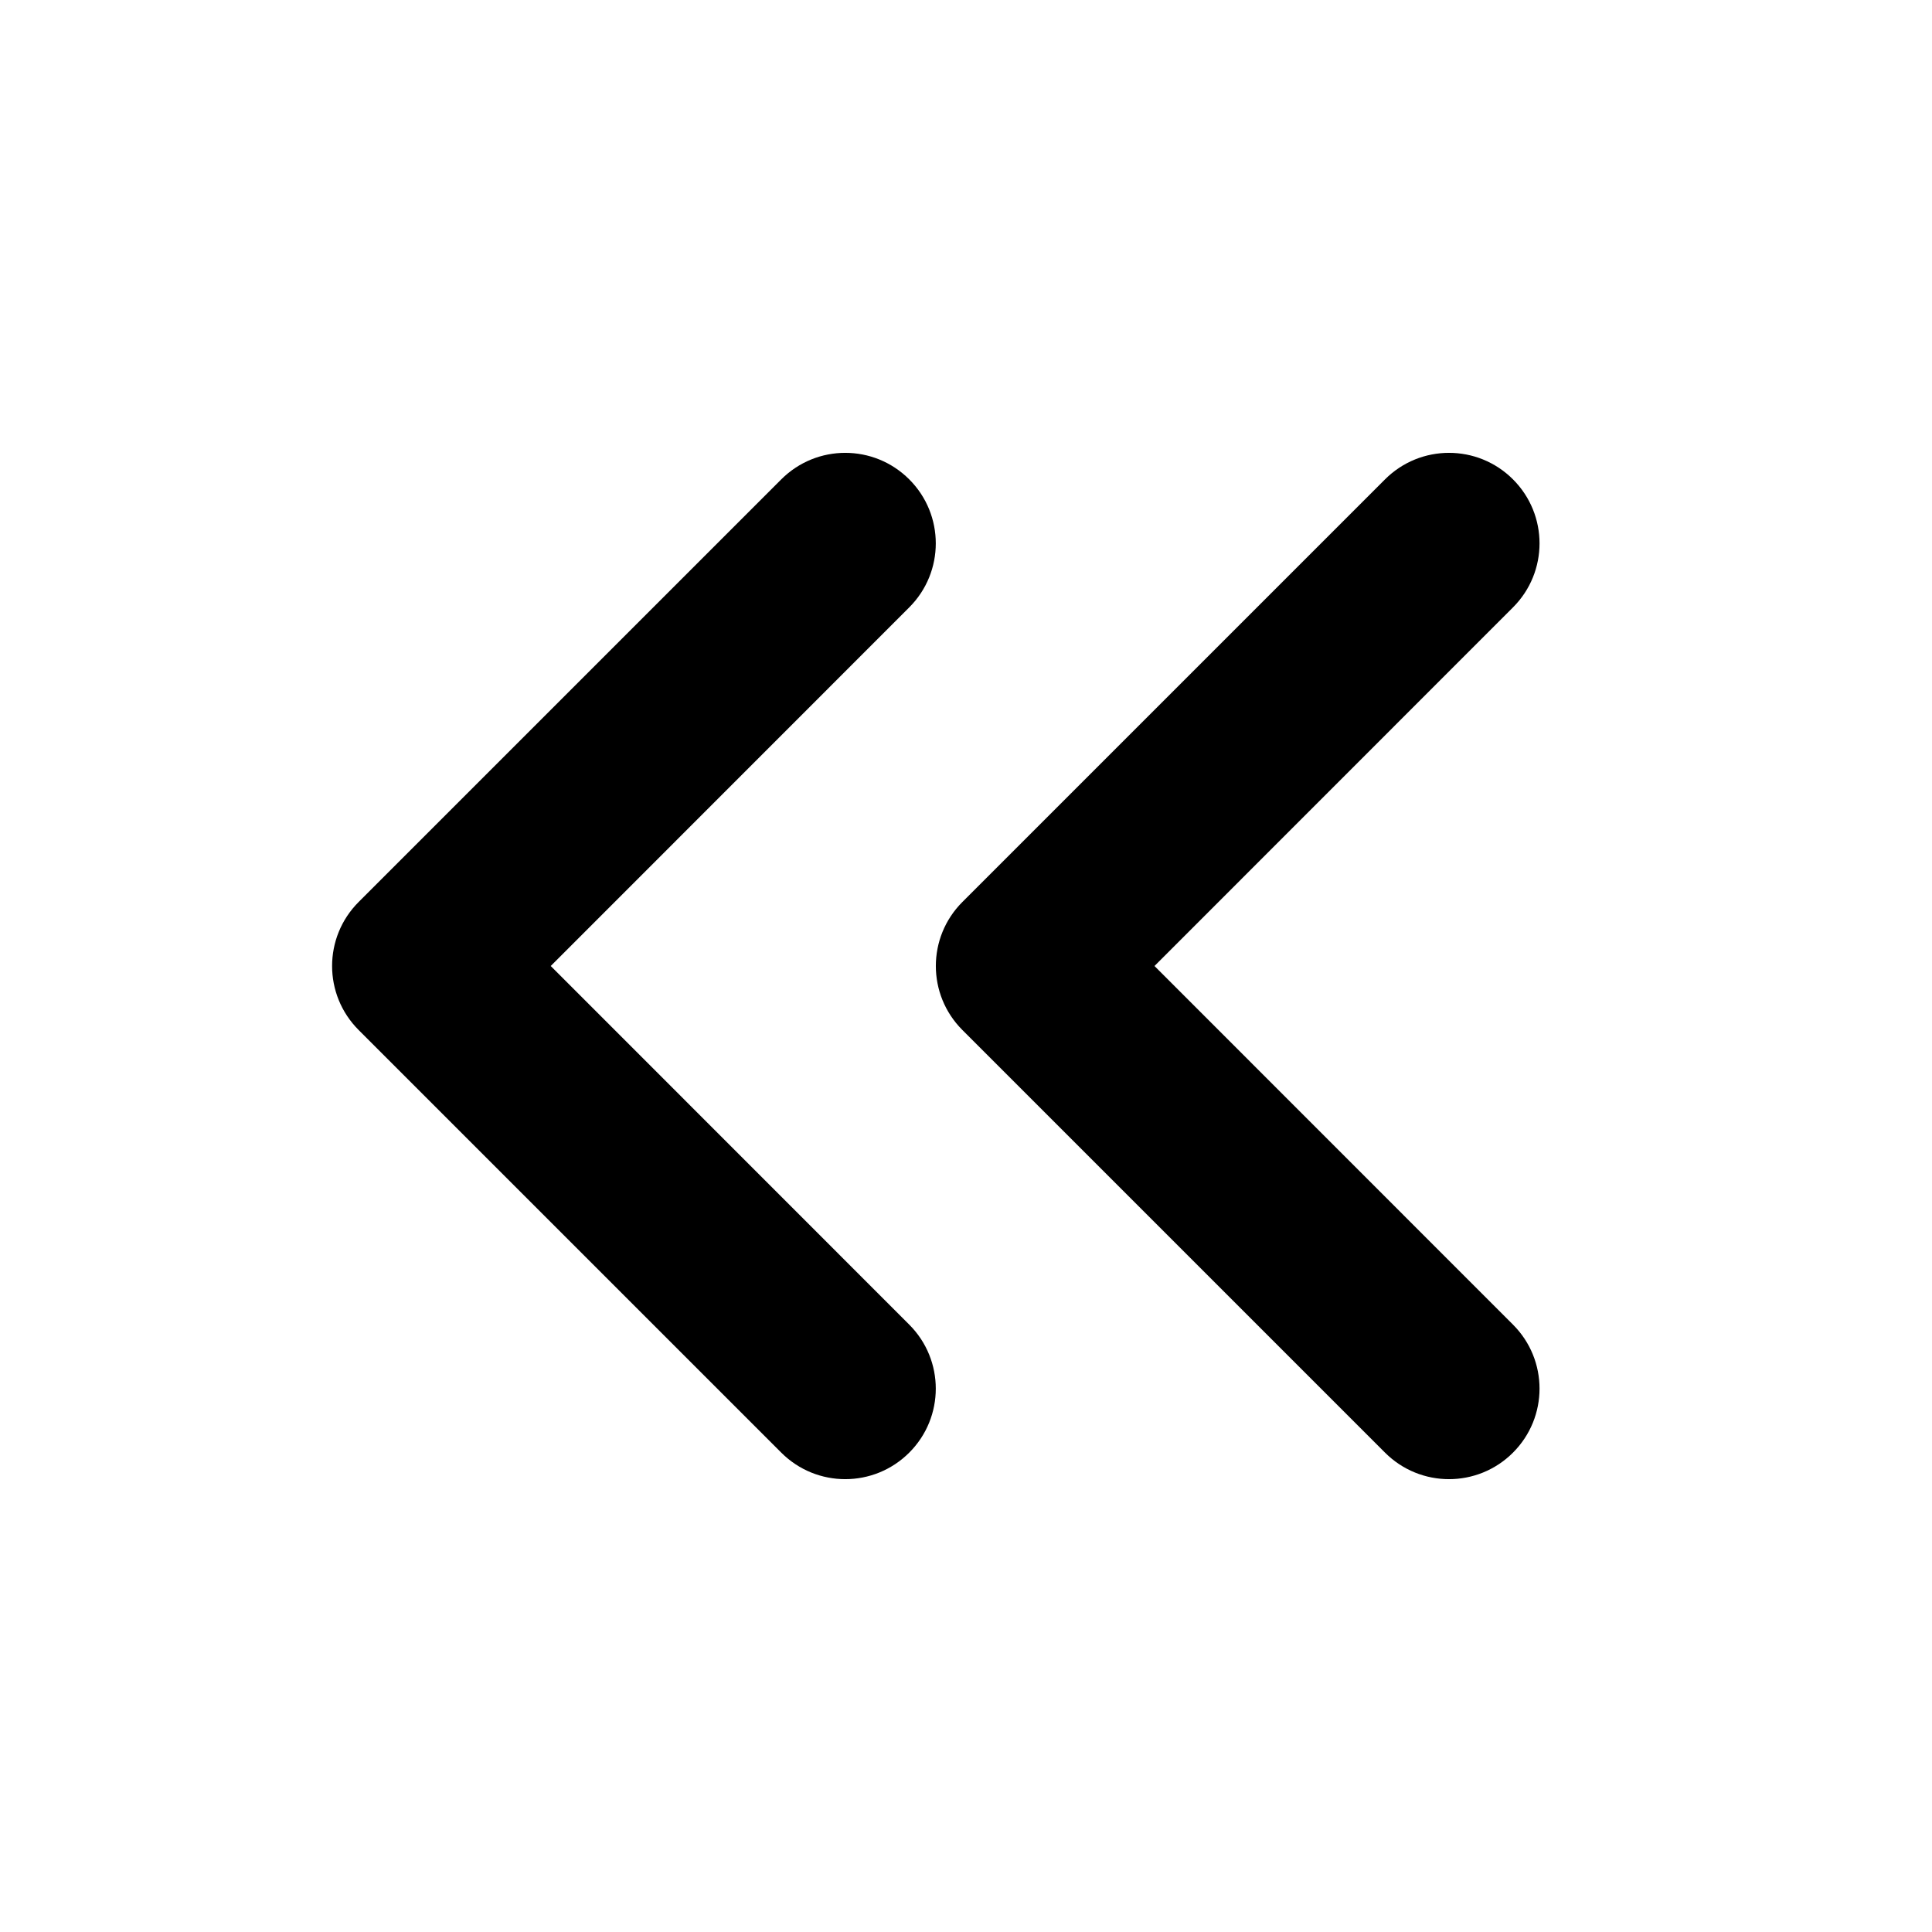 <svg width="16" height="16" viewBox="0 0 16 16" fill="none" xmlns="http://www.w3.org/2000/svg">
<path d="M12.53 5.03C12.823 4.737 12.823 4.263 12.53 3.97C12.237 3.677 11.763 3.677 11.47 3.97L7.97 7.47C7.677 7.763 7.677 8.237 7.97 8.53L11.47 12.03C11.763 12.323 12.237 12.323 12.53 12.03C12.823 11.737 12.823 11.263 12.53 10.97L9.561 8L12.53 5.03ZM7.53 5.03C7.823 4.737 7.823 4.263 7.53 3.97C7.237 3.677 6.763 3.677 6.47 3.97L2.97 7.47C2.677 7.763 2.677 8.237 2.97 8.53L6.47 12.03C6.763 12.323 7.237 12.323 7.53 12.03C7.823 11.737 7.823 11.263 7.53 10.97L4.561 8L7.53 5.03Z" fill="currentColor"/>
</svg>
